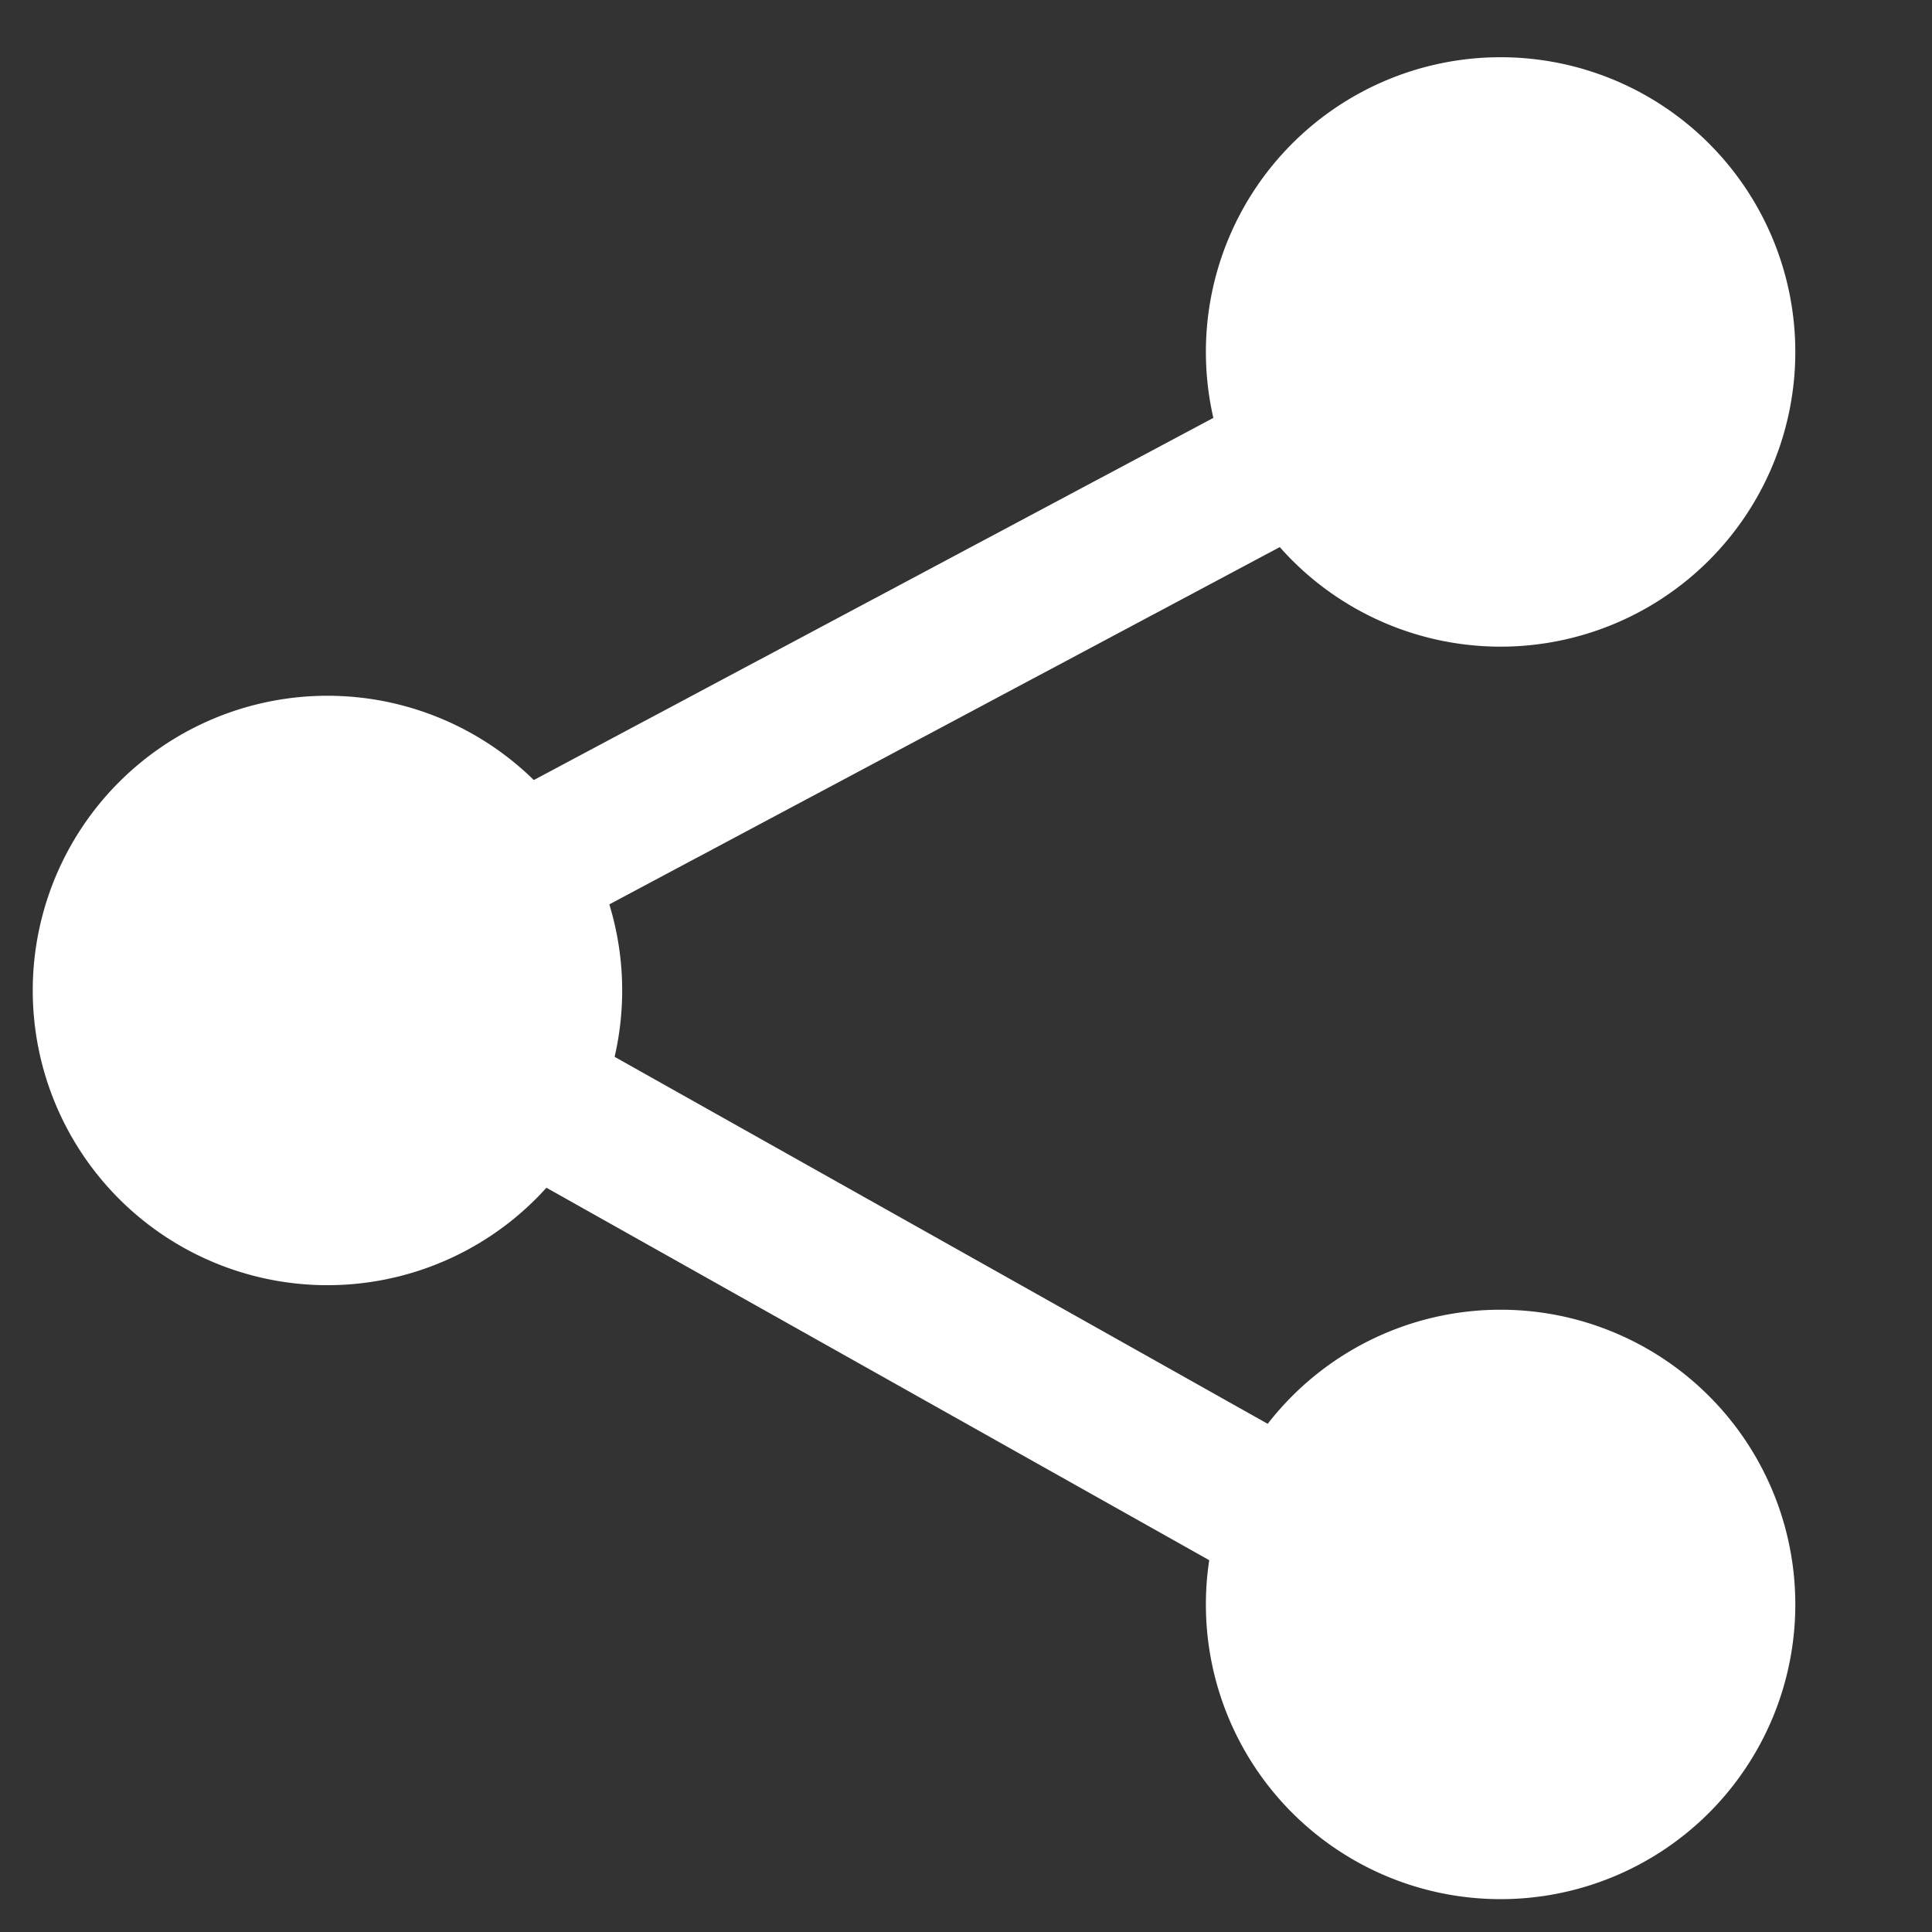 <?xml version="1.0" encoding="UTF-8" standalone="no"?>
<!-- Generator: Adobe Illustrator 16.0.0, SVG Export Plug-In . SVG Version: 6.00 Build 0)  -->

<svg
   xmlns:dc="http://purl.org/dc/elements/1.1/"
   xmlns:cc="http://creativecommons.org/ns#"
   xmlns:rdf="http://www.w3.org/1999/02/22-rdf-syntax-ns#"
   xmlns:svg="http://www.w3.org/2000/svg"
   xmlns="http://www.w3.org/2000/svg"
   xmlns:sodipodi="http://sodipodi.sourceforge.net/DTD/sodipodi-0.dtd"
   xmlns:inkscape="http://www.inkscape.org/namespaces/inkscape"
   version="1.1"
   id="Capa_1"
   x="0px"
   y="0px"
   width="48.665px"
   height="48.665px"
   viewBox="0 0 48.665 48.665"
   style="enable-background:new 0 0 48.665 48.665;"
   xml:space="preserve"
   inkscape:version="0.48.4 r9939"
   sodipodi:docname="share.svg"><rect x="0" y="0" width="48.665" height="48.665" fill="#333333" stroke="none"/><defs
     id="defs41" /><sodipodi:namedview
     pagecolor="#ffffff"
     bordercolor="#666666"
     borderopacity="1"
     objecttolerance="10"
     gridtolerance="10"
     guidetolerance="10"
     inkscape:pageopacity="0"
     inkscape:pageshadow="2"
     inkscape:window-width="1855"
     inkscape:window-height="1056"
     id="namedview39"
     showgrid="false"
     inkscape:zoom="4.8494811"
     inkscape:cx="-10.104174"
     inkscape:cy="24.3325"
     inkscape:window-x="65"
     inkscape:window-y="24"
     inkscape:window-maximized="1"
     inkscape:current-layer="Capa_1" /><g
     id="g9" /><g
     id="g11" /><g
     id="g13" /><g
     id="g15" /><g
     id="g17" /><g
     id="g19" /><g
     id="g21" /><g
     id="g23" /><g
     id="g25" /><g
     id="g27" /><g
     id="g29" /><g
     id="g31" /><g
     id="g33" /><g
     id="g35" /><g
     id="g37" /><path
     sodipodi:type="arc"
     style="fill:#ffffff;fill-opacity:1;stroke:none"
     id="path2999"
     sodipodi:cx="22.064217"
     sodipodi:cy="12.16625"
     sodipodi:rx="7.4234748"
     sodipodi:ry="7.4234748"
     d="m 29.488,12.166 a 7.423,7.423 0 1 1 -14.847,0 7.423,7.423 0 1 1 14.847,0 z"
     transform="translate(15.734,-3.301)" /><path
     sodipodi:type="arc"
     style="fill:#ffffff;fill-opacity:1;stroke:none"
     id="path2999-0"
     sodipodi:cx="22.064217"
     sodipodi:cy="12.16625"
     sodipodi:rx="7.4234748"
     sodipodi:ry="7.4234748"
     d="m 29.488,12.166 a 7.423,7.423 0 1 1 -14.847,0 7.423,7.423 0 1 1 14.847,0 z"
     transform="translate(-13.816,12.783)" /><path
     sodipodi:type="arc"
     style="fill:#ffffff;fill-opacity:1;stroke:none"
     id="path2999-0-6"
     sodipodi:cx="22.064217"
     sodipodi:cy="12.16625"
     sodipodi:rx="7.4234748"
     sodipodi:ry="7.4234748"
     d="m 29.488,12.166 a 7.423,7.423 0 1 1 -14.847,0 7.423,7.423 0 1 1 14.847,0 z"
     transform="translate(15.734,28.248)" /><rect
     style="fill:#ffffff;fill-opacity:1;stroke:none"
     id="rect3043"
     width="25.863"
     height="3.661"
     x="2.243"
     y="23.678"
     ry="0.255"
     transform="matrix(0.882,-0.47,0.453,0.891,0,0)" /><rect
     style="fill:#ffffff;fill-opacity:1;stroke:none"
     id="rect3043-7"
     width="26.76"
     height="3.725"
     x="24.433"
     y="15.661"
     ry="0.26"
     transform="matrix(0.872,0.49,-0.433,0.901,0,0)" /></svg>